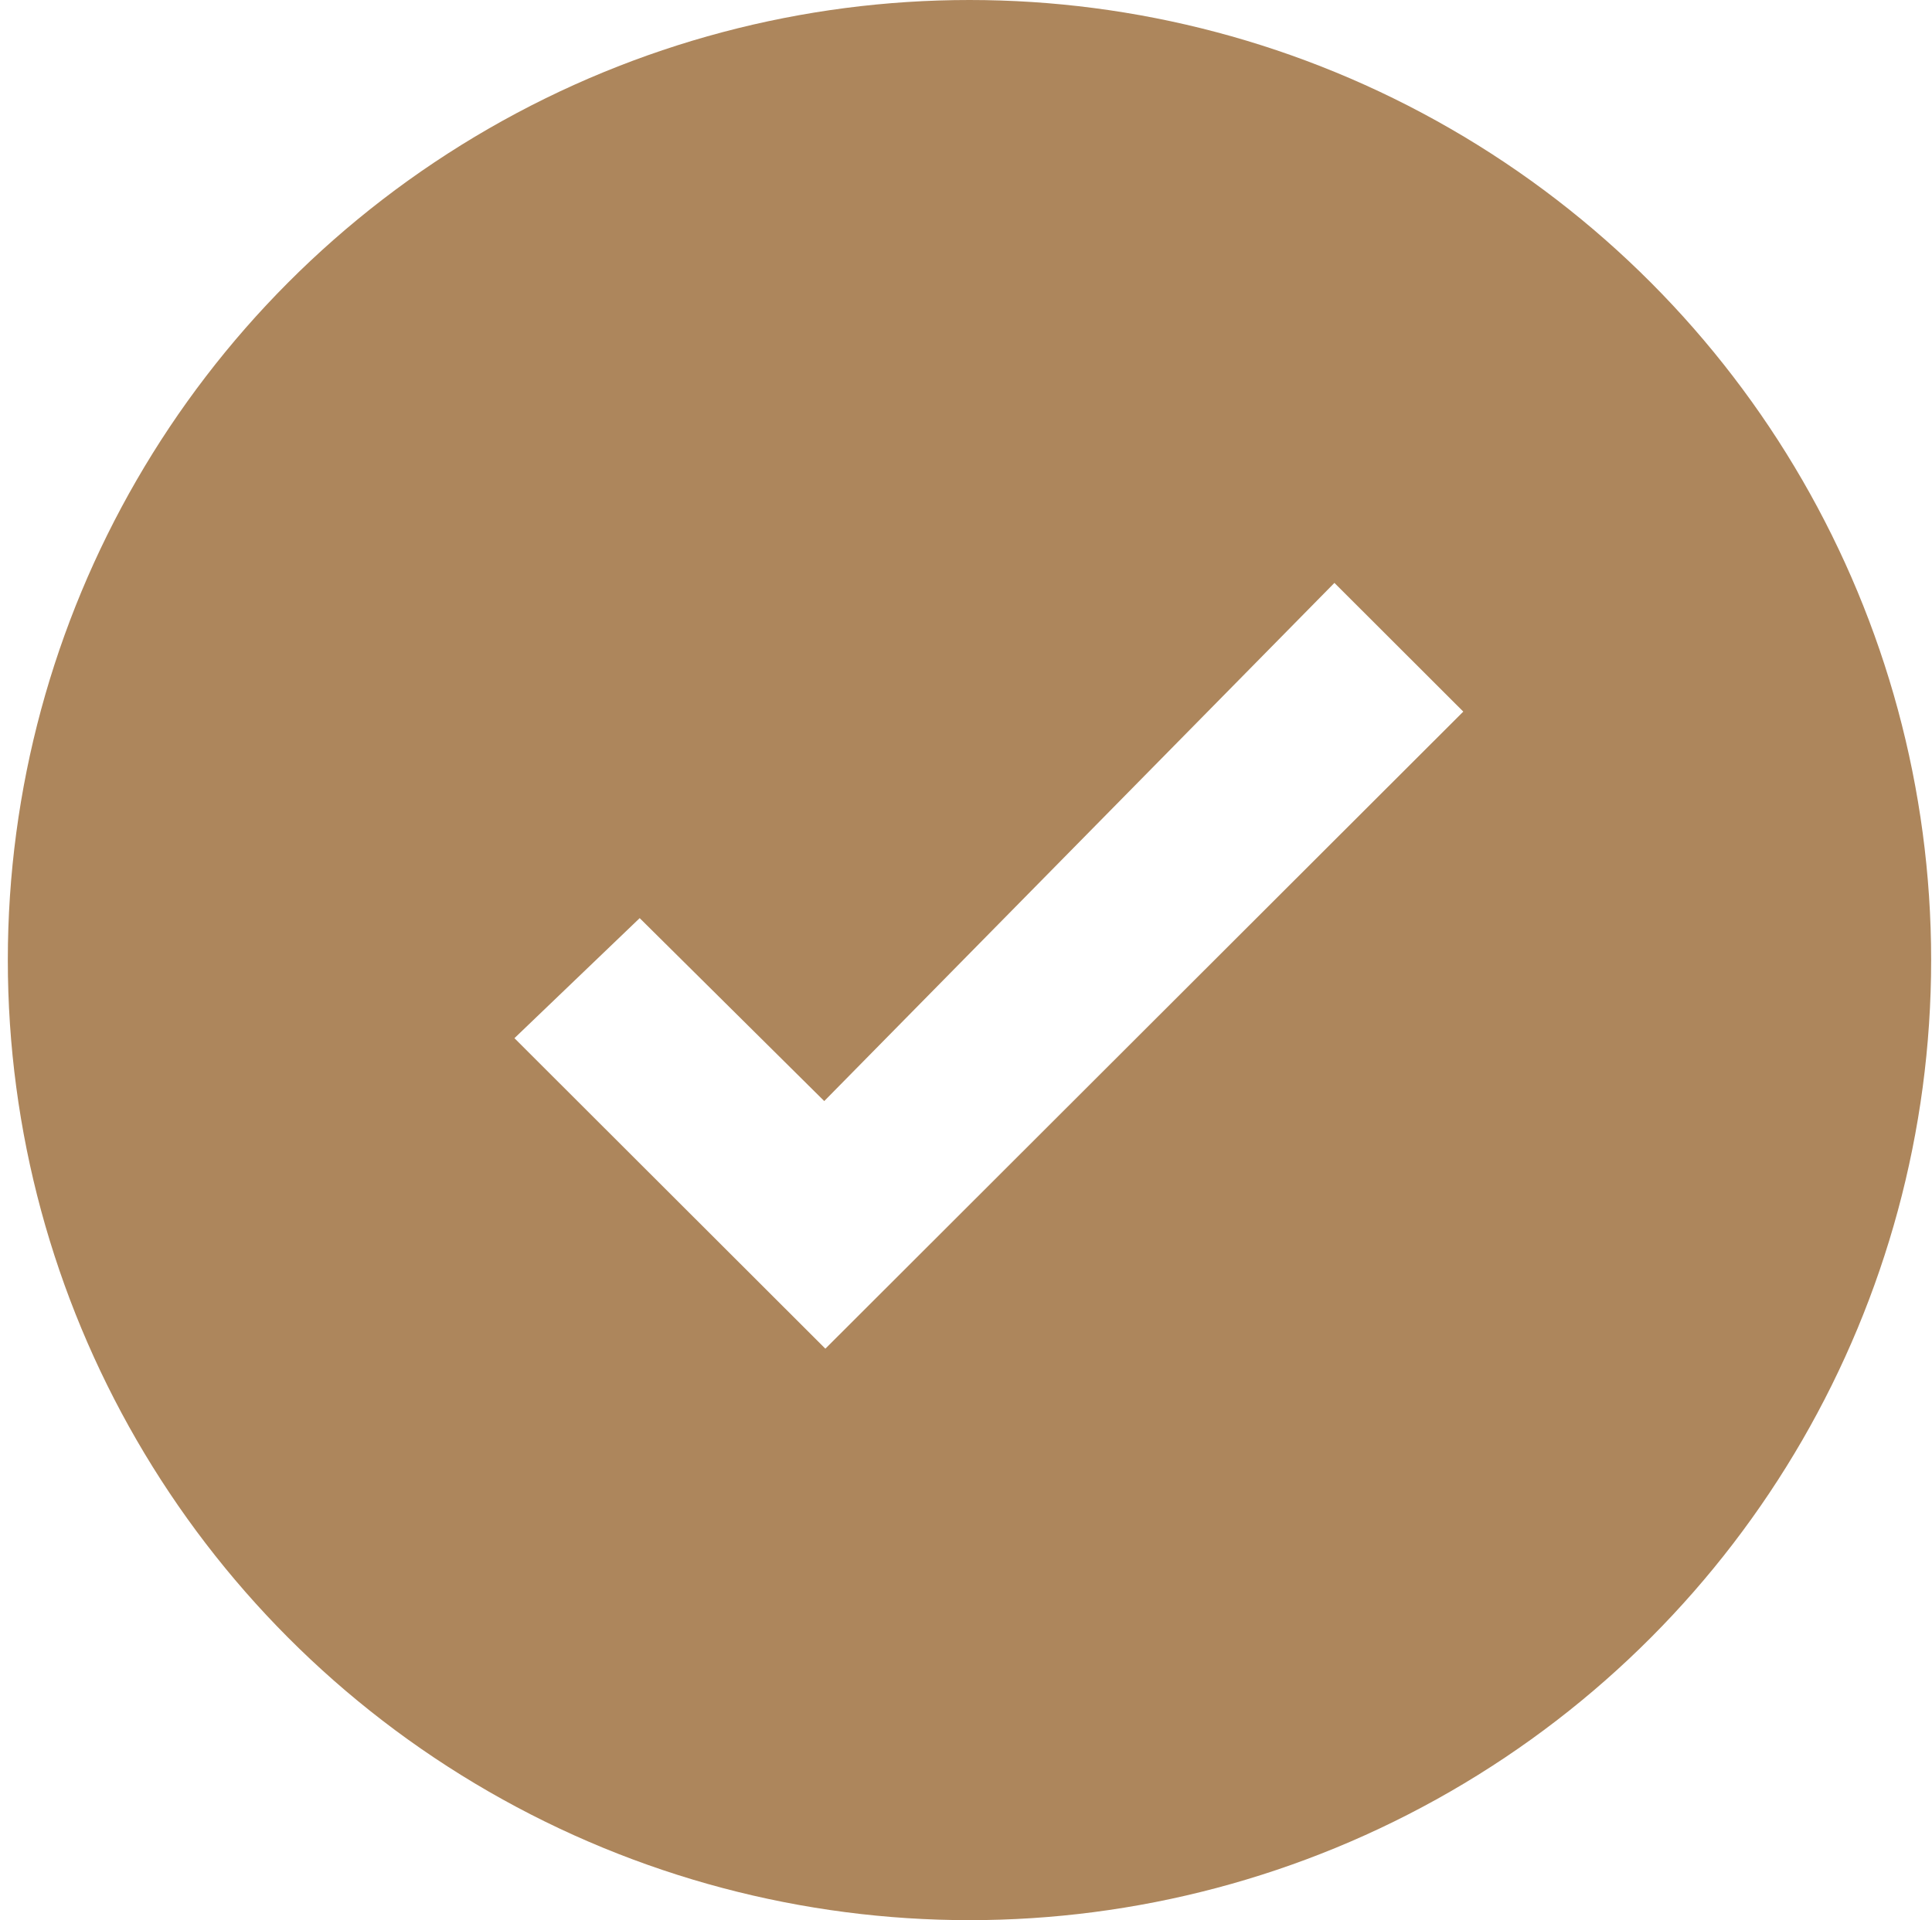 <svg xmlns="http://www.w3.org/2000/svg" width="169" height="168" viewBox="0 0 169 168">
    <defs>
        <filter id="osj4z2io2a">
            <feColorMatrix in="SourceGraphic" values="0 0 0 0 0.337 0 0 0 0 0.592 0 0 0 0 0.376 0 0 0 1 0"/>
        </filter>
    </defs>
    <g fill="none" fill-rule="evenodd">
        <g>
            <g>
                <g filter="url(#osj4z2io2a)" transform="translate(-636 -262) translate(636 262)">
                    <ellipse cx="84.805" cy="84" fill="#AD865C" rx="84.121" ry="84"/>
                </g>
                <path fill="#FFF" d="M116.727 51L72.1 96.335 55.956 80.33 45 90.833 72.198 118 128 62.261z" transform="translate(-636 -262) translate(636 262)"/>
            </g>
        </g>
    </g>
</svg>

